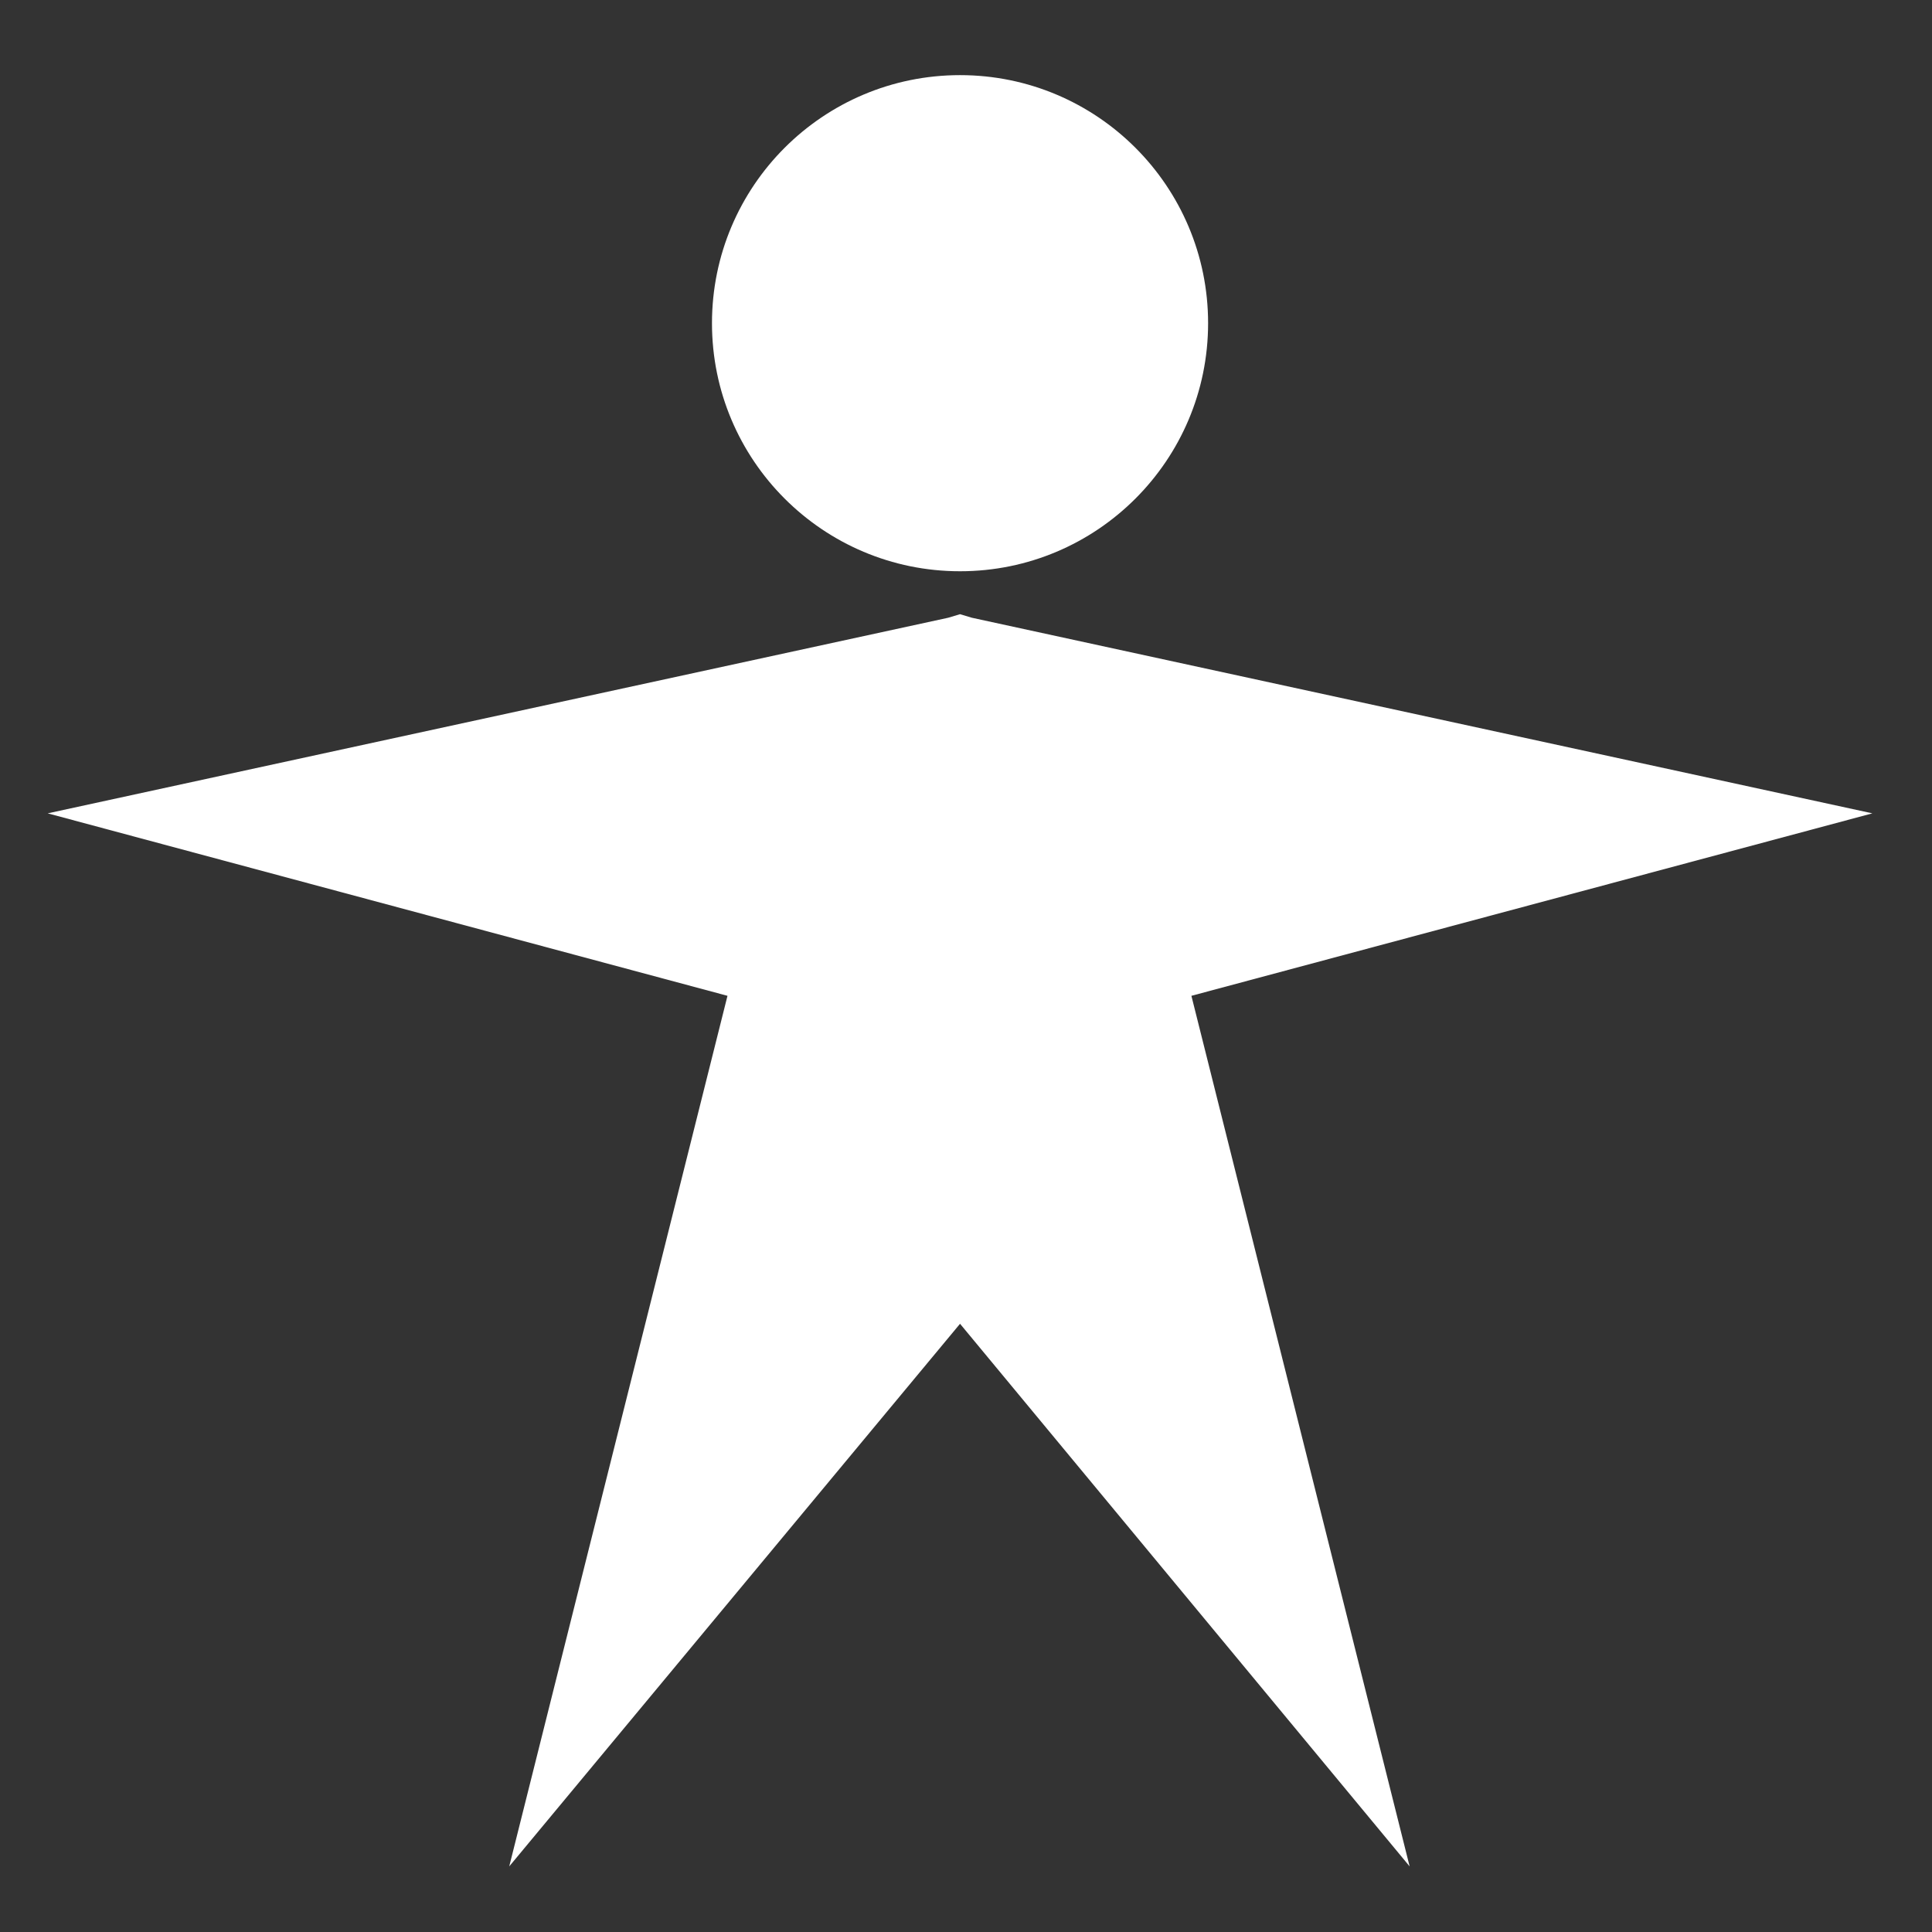 <?xml version="1.0" encoding="utf-8"?>

<svg version="1.1" id="Layer_1" xmlns="http://www.w3.org/2000/svg" xmlns:xlink="http://www.w3.org/1999/xlink" 
	 viewBox="0 0 162 162" xml:space="preserve">
<rect x="0" y="0" width="162" height="162" fill="#333333" stroke="none"/>
<style type="text/css">
	.st0{fill:#FFFFFF;}
</style><g transform="translate(0,5.500)">
<polygon class="st0" points="99.9,78 118.2,151 80.5,105.5 42.7,151 61,78 4,62.7 79.5,46.3 80.5,46 81.5,46.3 157,62.7 "/>
<circle class="st0" cx="80.5" cy="21.6" r="20.8"/>
</g></svg>
